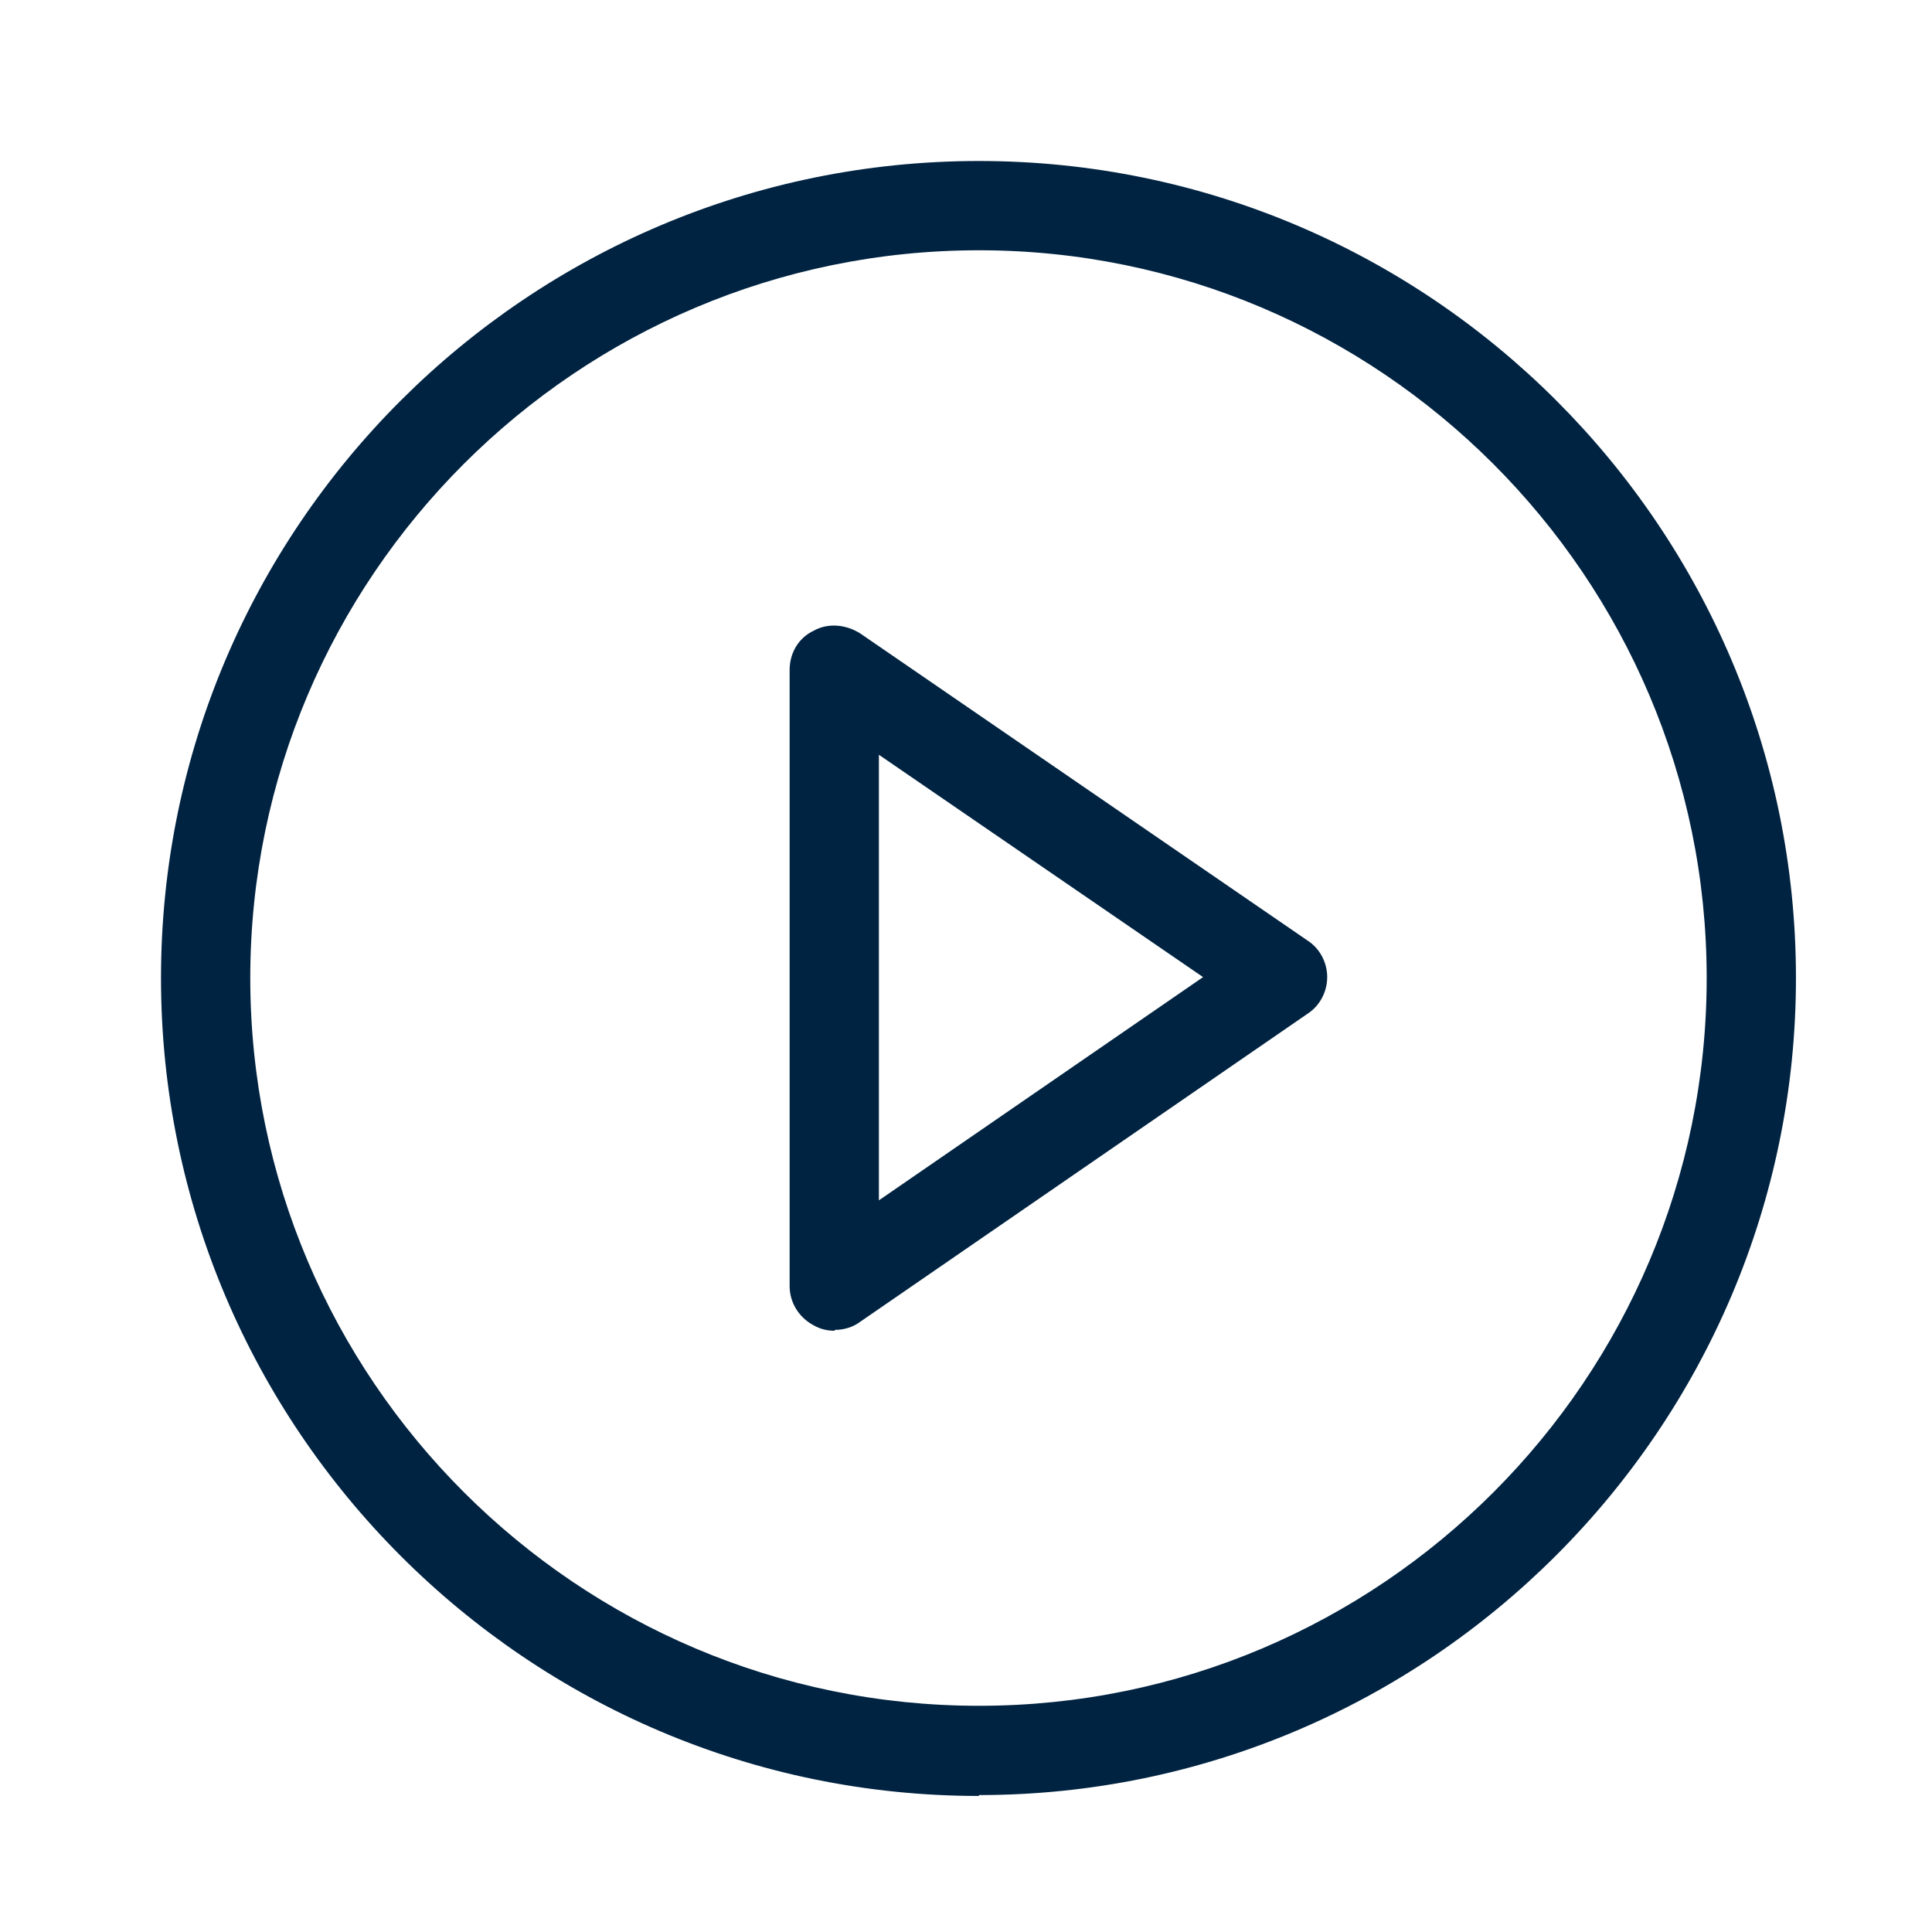<svg width="24" height="24" viewBox="0 0 24 24" fill="none" xmlns="http://www.w3.org/2000/svg">
<path fill-rule="evenodd" clip-rule="evenodd" d="M10.108 16.464C10.186 16.509 10.275 16.531 10.364 16.531L10.375 16.52C10.486 16.52 10.597 16.486 10.685 16.42L16.243 12.593C16.398 12.493 16.487 12.316 16.487 12.138C16.487 11.961 16.398 11.783 16.243 11.684L10.685 7.868C10.508 7.757 10.286 7.735 10.108 7.835C9.92 7.923 9.809 8.112 9.809 8.323V15.976C9.809 16.176 9.92 16.364 10.108 16.464ZM10.918 14.911V9.376L14.945 12.138L10.918 14.911Z" fill="#002341"/>
<path fill-rule="evenodd" clip-rule="evenodd" d="M2 12.149C2 17.751 6.559 22.31 12.161 22.31V22.299C17.751 22.299 22.31 17.74 22.31 12.149C22.31 6.559 17.762 2 12.161 2C6.559 2 2 6.548 2 12.149ZM3.109 12.149C3.109 7.169 7.169 3.109 12.161 3.109C17.141 3.109 21.201 7.169 21.201 12.149C21.201 17.13 17.152 21.19 12.161 21.19C7.169 21.19 3.109 17.13 3.109 12.149Z" fill="#002341"/>
</svg>
